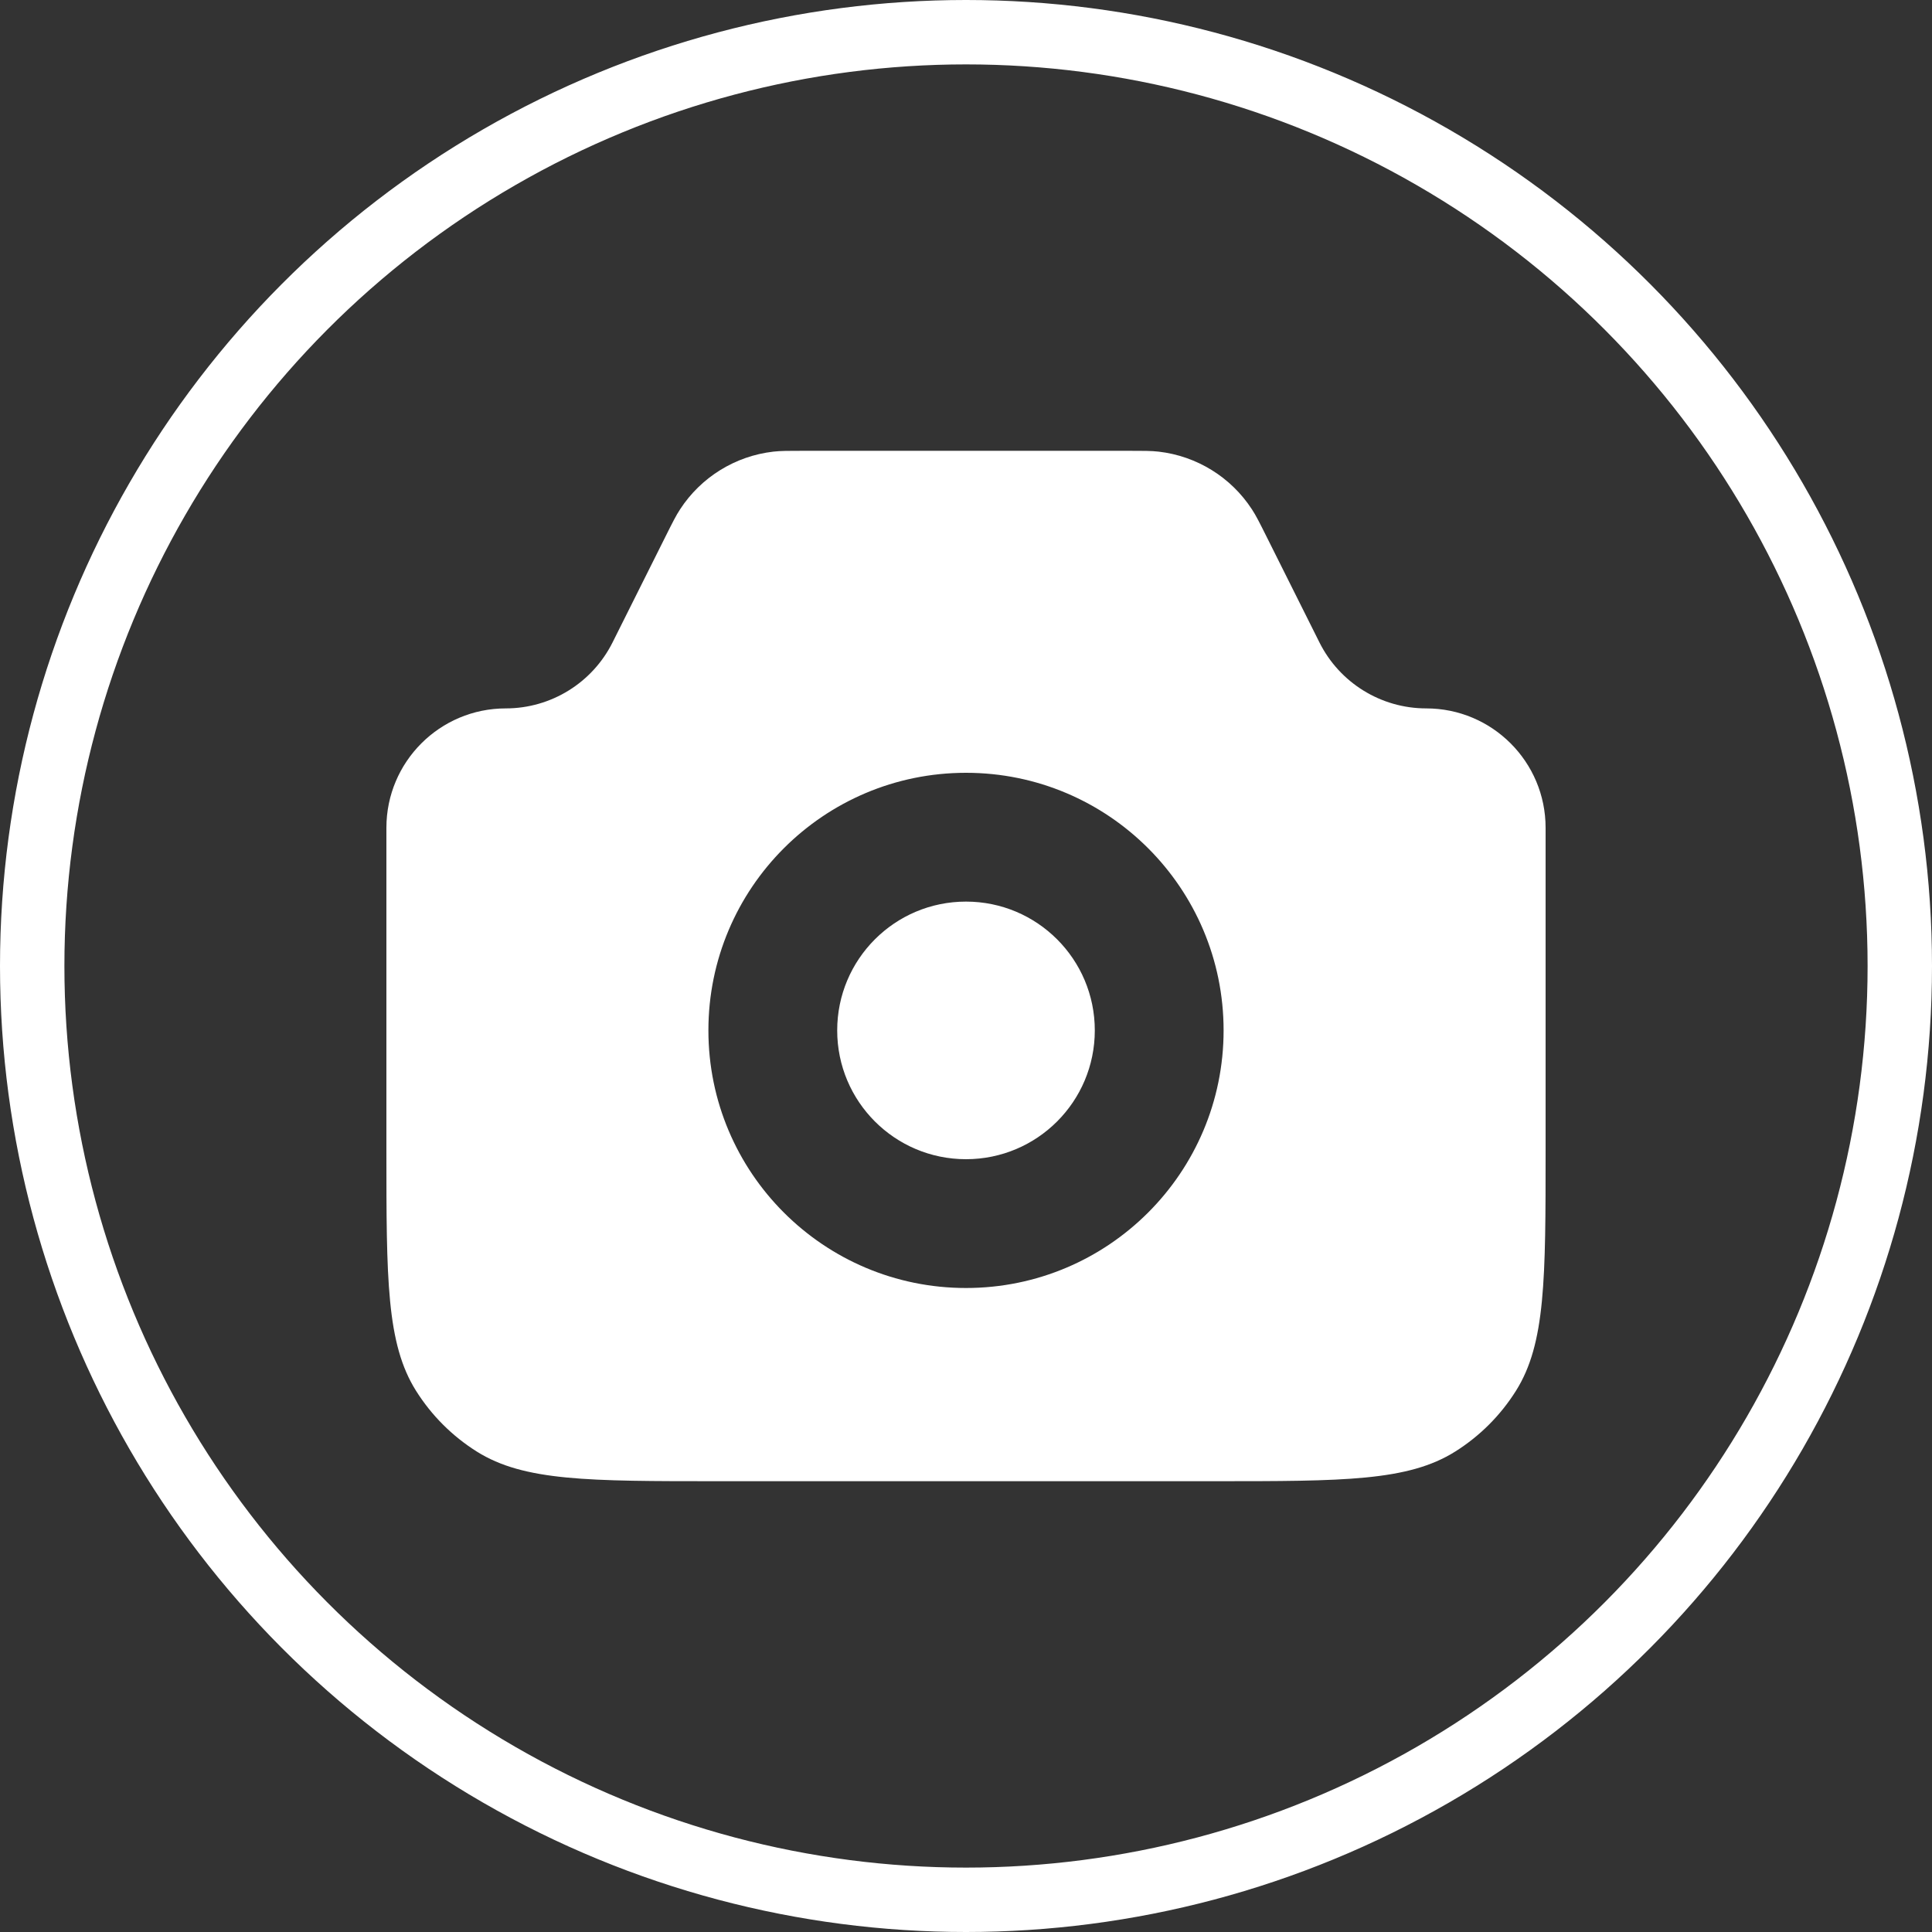 <svg width="30" height="30" viewBox="0 0 30 30" fill="none" xmlns="http://www.w3.org/2000/svg">
<rect x="0" y="0" width="30" height="30" fill="#333333" stroke="none"/>
<circle cx="15" cy="15" r="14.5" stroke="white"/>
<path fill-rule="evenodd" clip-rule="evenodd" d="M7.854 11C6.83 11 6 11.83 6 12.854V17.857C6 19.862 6 20.864 6.46 21.596C6.7 21.978 7.022 22.3 7.404 22.54C8.136 23 9.138 23 11.143 23H18.857C20.862 23 21.864 23 22.596 22.54C22.978 22.3 23.3 21.978 23.54 21.596C24 20.864 24 19.862 24 17.857V12.854C24 11.83 23.17 11 22.146 11C21.444 11 20.802 10.603 20.488 9.975L19.667 8.333L19.667 8.333C19.557 8.113 19.502 8.003 19.439 7.908C19.114 7.409 18.583 7.081 17.991 7.013C17.878 7 17.755 7 17.509 7H12.491C12.245 7 12.122 7 12.008 7.013C11.417 7.081 10.886 7.409 10.561 7.908C10.498 8.003 10.443 8.113 10.333 8.333L9.512 9.975C9.198 10.603 8.556 11 7.854 11ZM17 16C17 17.105 16.105 18 15 18C13.895 18 13 17.105 13 16C13 14.895 13.895 14 15 14C16.105 14 17 14.895 17 16ZM19 16C19 18.209 17.209 20 15 20C12.791 20 11 18.209 11 16C11 13.791 12.791 12 15 12C17.209 12 19 13.791 19 16Z" fill="white"/>
</svg>
